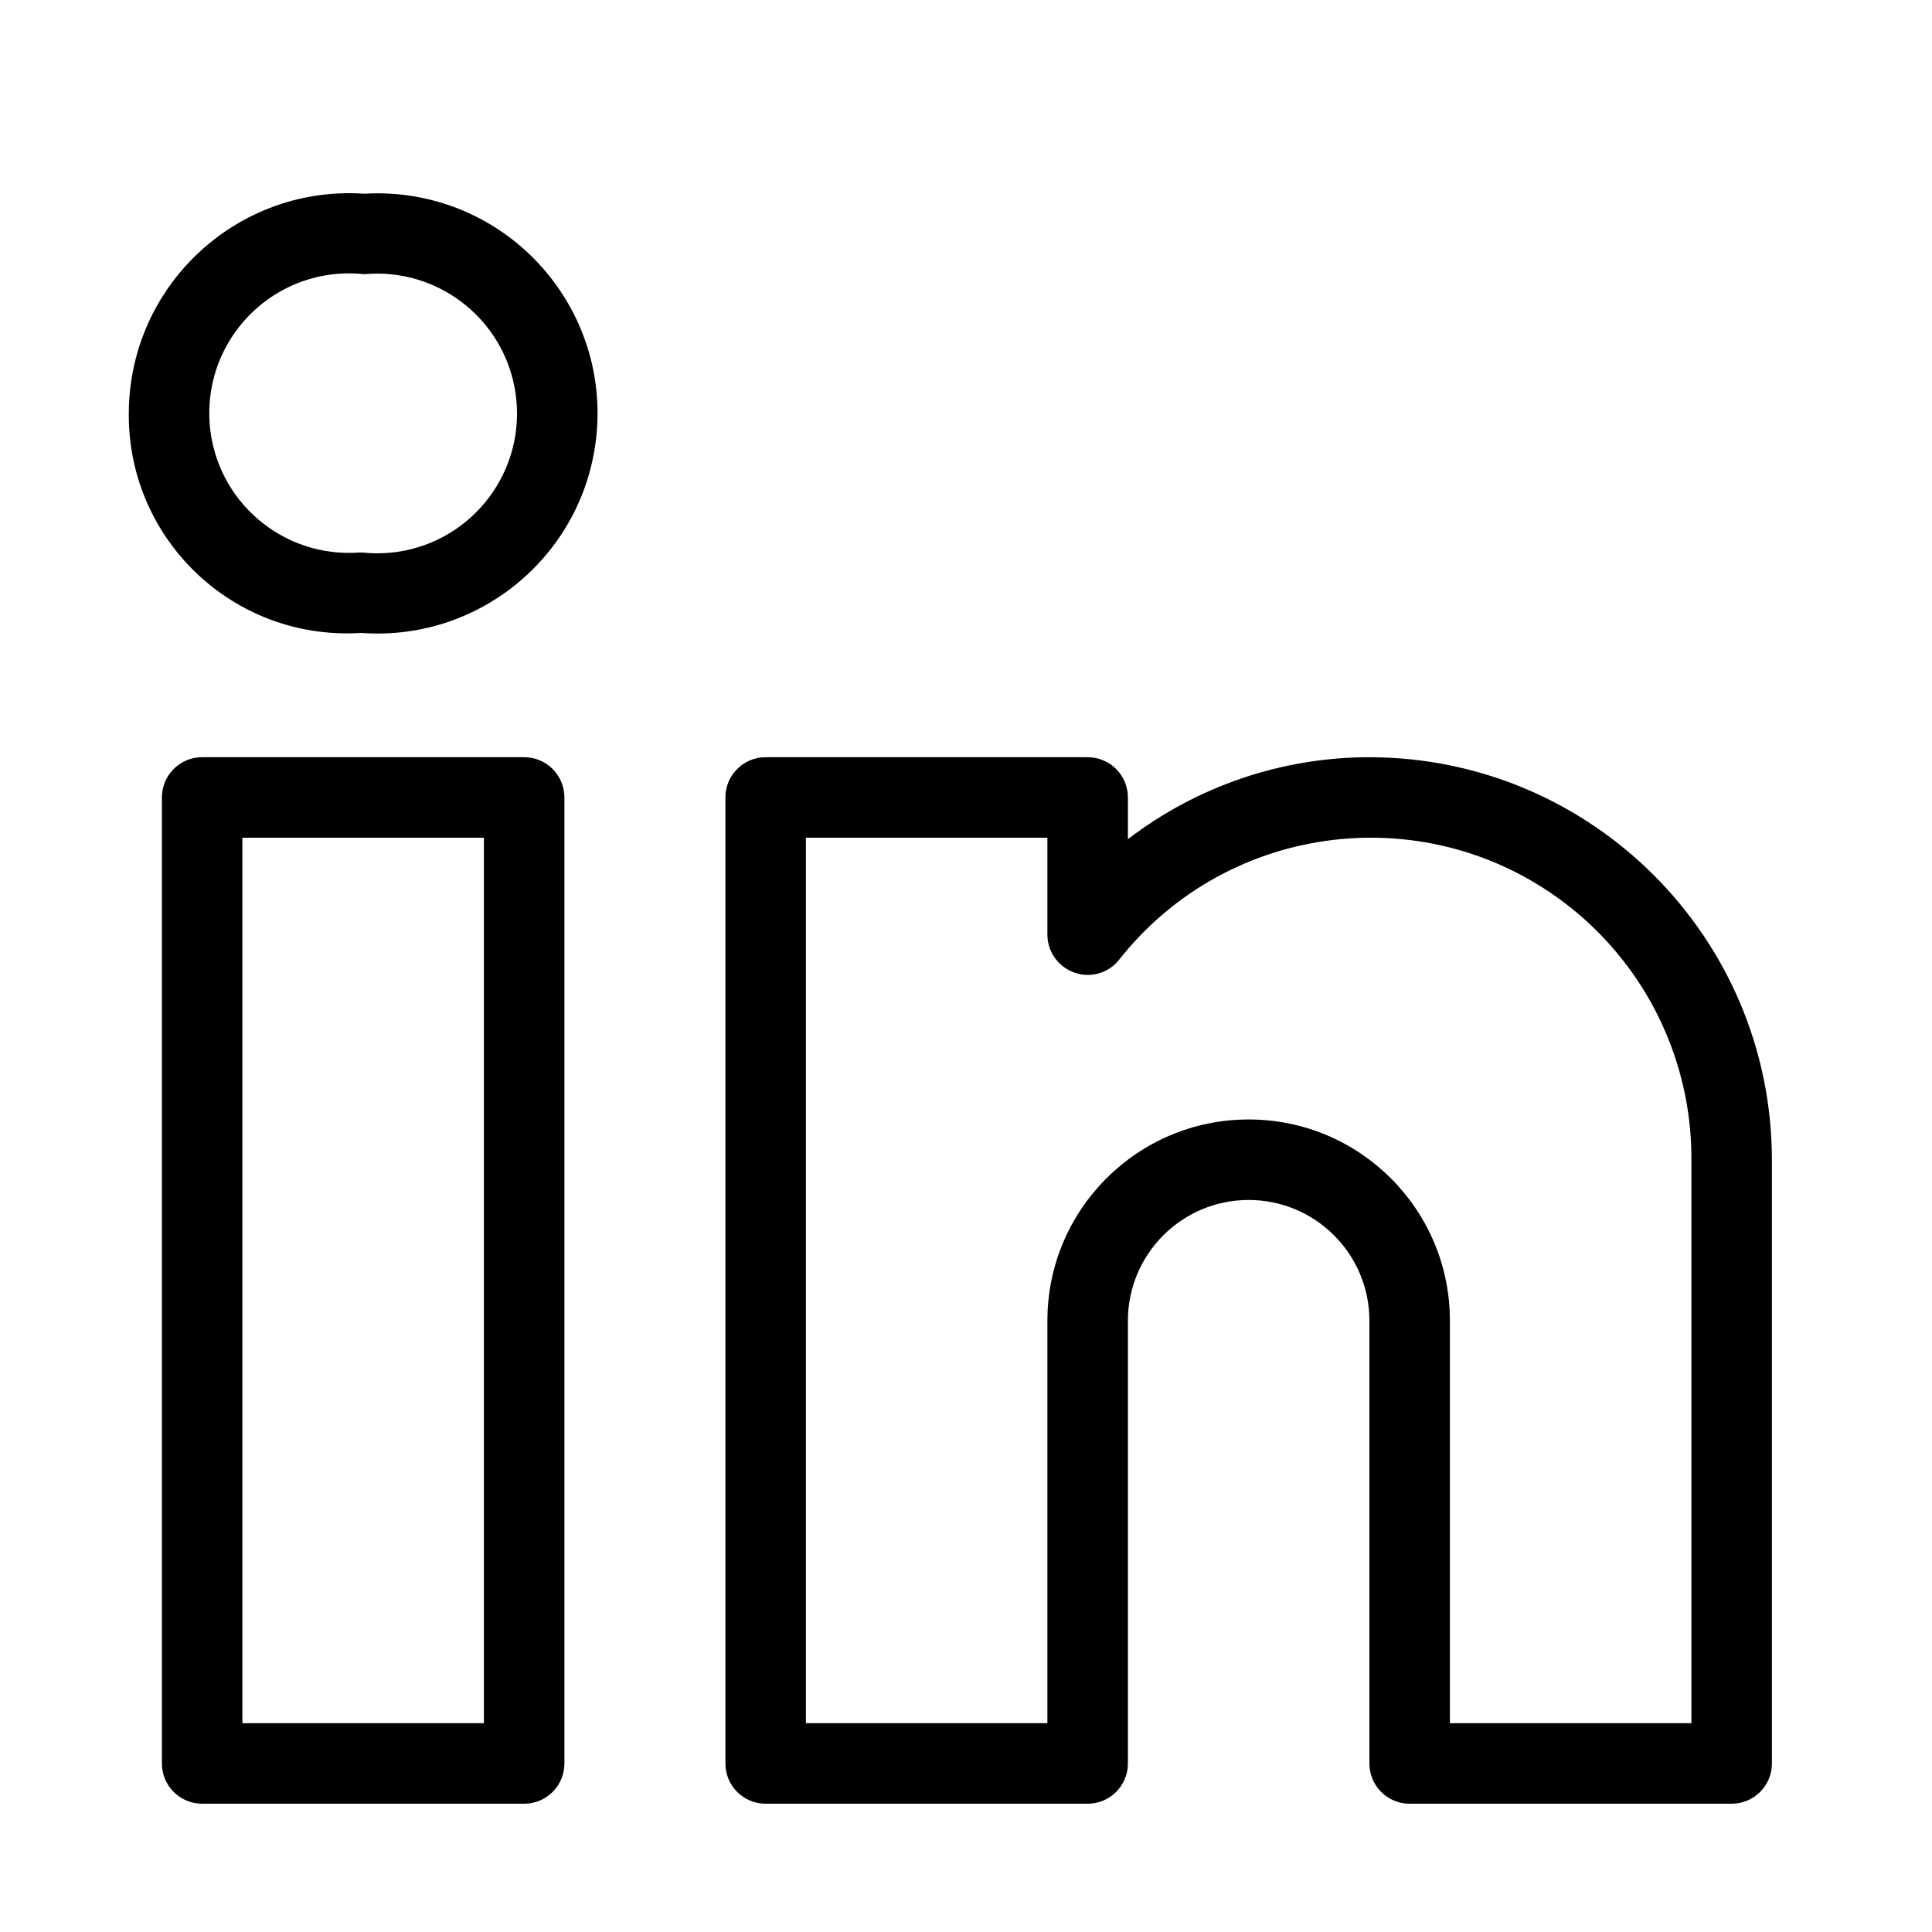 <svg width="30" height="30" viewBox="0 0 30 30" fill="none" xmlns="http://www.w3.org/2000/svg">
<path d="M8.14 11.758C8.139 11.758 8.14 11.758 8.14 11.758H3.139C2.794 11.758 2.514 12.037 2.514 12.382C2.514 12.382 2.514 12.383 2.514 12.382V27.383C2.514 27.728 2.793 28.008 3.138 28.008C3.138 28.008 3.139 28.008 3.138 28.008H8.139C8.484 28.008 8.764 27.729 8.764 27.384C8.764 27.384 8.764 27.384 8.764 27.384V12.383C8.764 12.038 8.485 11.758 8.14 11.758ZM7.514 26.758H3.764V13.008H7.514V26.758ZM21.264 11.758C19.908 11.758 18.59 12.206 17.514 13.031V12.383C17.514 12.038 17.235 11.758 16.89 11.758C16.89 11.758 16.89 11.758 16.89 11.758H11.889C11.544 11.758 11.264 12.037 11.264 12.382C11.264 12.382 11.264 12.383 11.264 12.382V27.383C11.264 27.728 11.543 28.008 11.888 28.008C11.888 28.008 11.889 28.008 11.888 28.008H16.889C17.234 28.008 17.514 27.729 17.514 27.384C17.514 27.384 17.514 27.384 17.514 27.384V20.508C17.514 19.473 18.354 18.633 19.389 18.633C20.425 18.633 21.264 19.473 21.264 20.508V27.383C21.264 27.728 21.543 28.008 21.888 28.008C21.888 28.008 21.889 28.008 21.888 28.008H26.889C27.234 28.008 27.514 27.729 27.514 27.384C27.514 27.384 27.514 27.384 27.514 27.384V18.008C27.51 14.558 24.714 11.762 21.264 11.758ZM26.264 26.758H22.514V20.508C22.514 18.782 21.115 17.383 19.389 17.383C17.663 17.383 16.264 18.782 16.264 20.508V26.758H12.514V13.008H16.264V14.512C16.264 14.778 16.432 15.014 16.683 15.102C16.933 15.192 17.213 15.112 17.377 14.903C19.081 12.744 22.211 12.375 24.37 14.078C25.572 15.027 26.271 16.477 26.264 18.008V26.758ZM6.099 3.01C5.952 3 5.804 2.999 5.657 3.008C3.771 2.879 2.137 4.304 2.008 6.191C2.003 6.267 2 6.343 2 6.419C1.984 8.289 3.487 9.819 5.358 9.835C5.434 9.836 5.51 9.834 5.587 9.829H5.622C7.505 9.961 9.138 8.541 9.27 6.658C9.402 4.775 7.982 3.142 6.099 3.01ZM6.056 8.583C5.911 8.596 5.766 8.595 5.622 8.579H5.587C4.391 8.671 3.348 7.777 3.256 6.582C3.164 5.387 4.059 4.343 5.254 4.251C5.388 4.241 5.523 4.243 5.657 4.258C6.852 4.148 7.909 5.027 8.019 6.221C8.129 7.416 7.25 8.473 6.056 8.583Z" fill="url(#paint0_linear_295_517)"/>
<defs>
<linearGradient id="paint0_linear_295_517" x1="-0.622" y1="0.948" x2="30.543" y2="5.815" gradientUnits="userSpaceOnUse">
<stop stopColor="#FC365F"/>
<stop offset="0.984" stopColor="#A00BFB"/>
</linearGradient>
</defs>
</svg>
